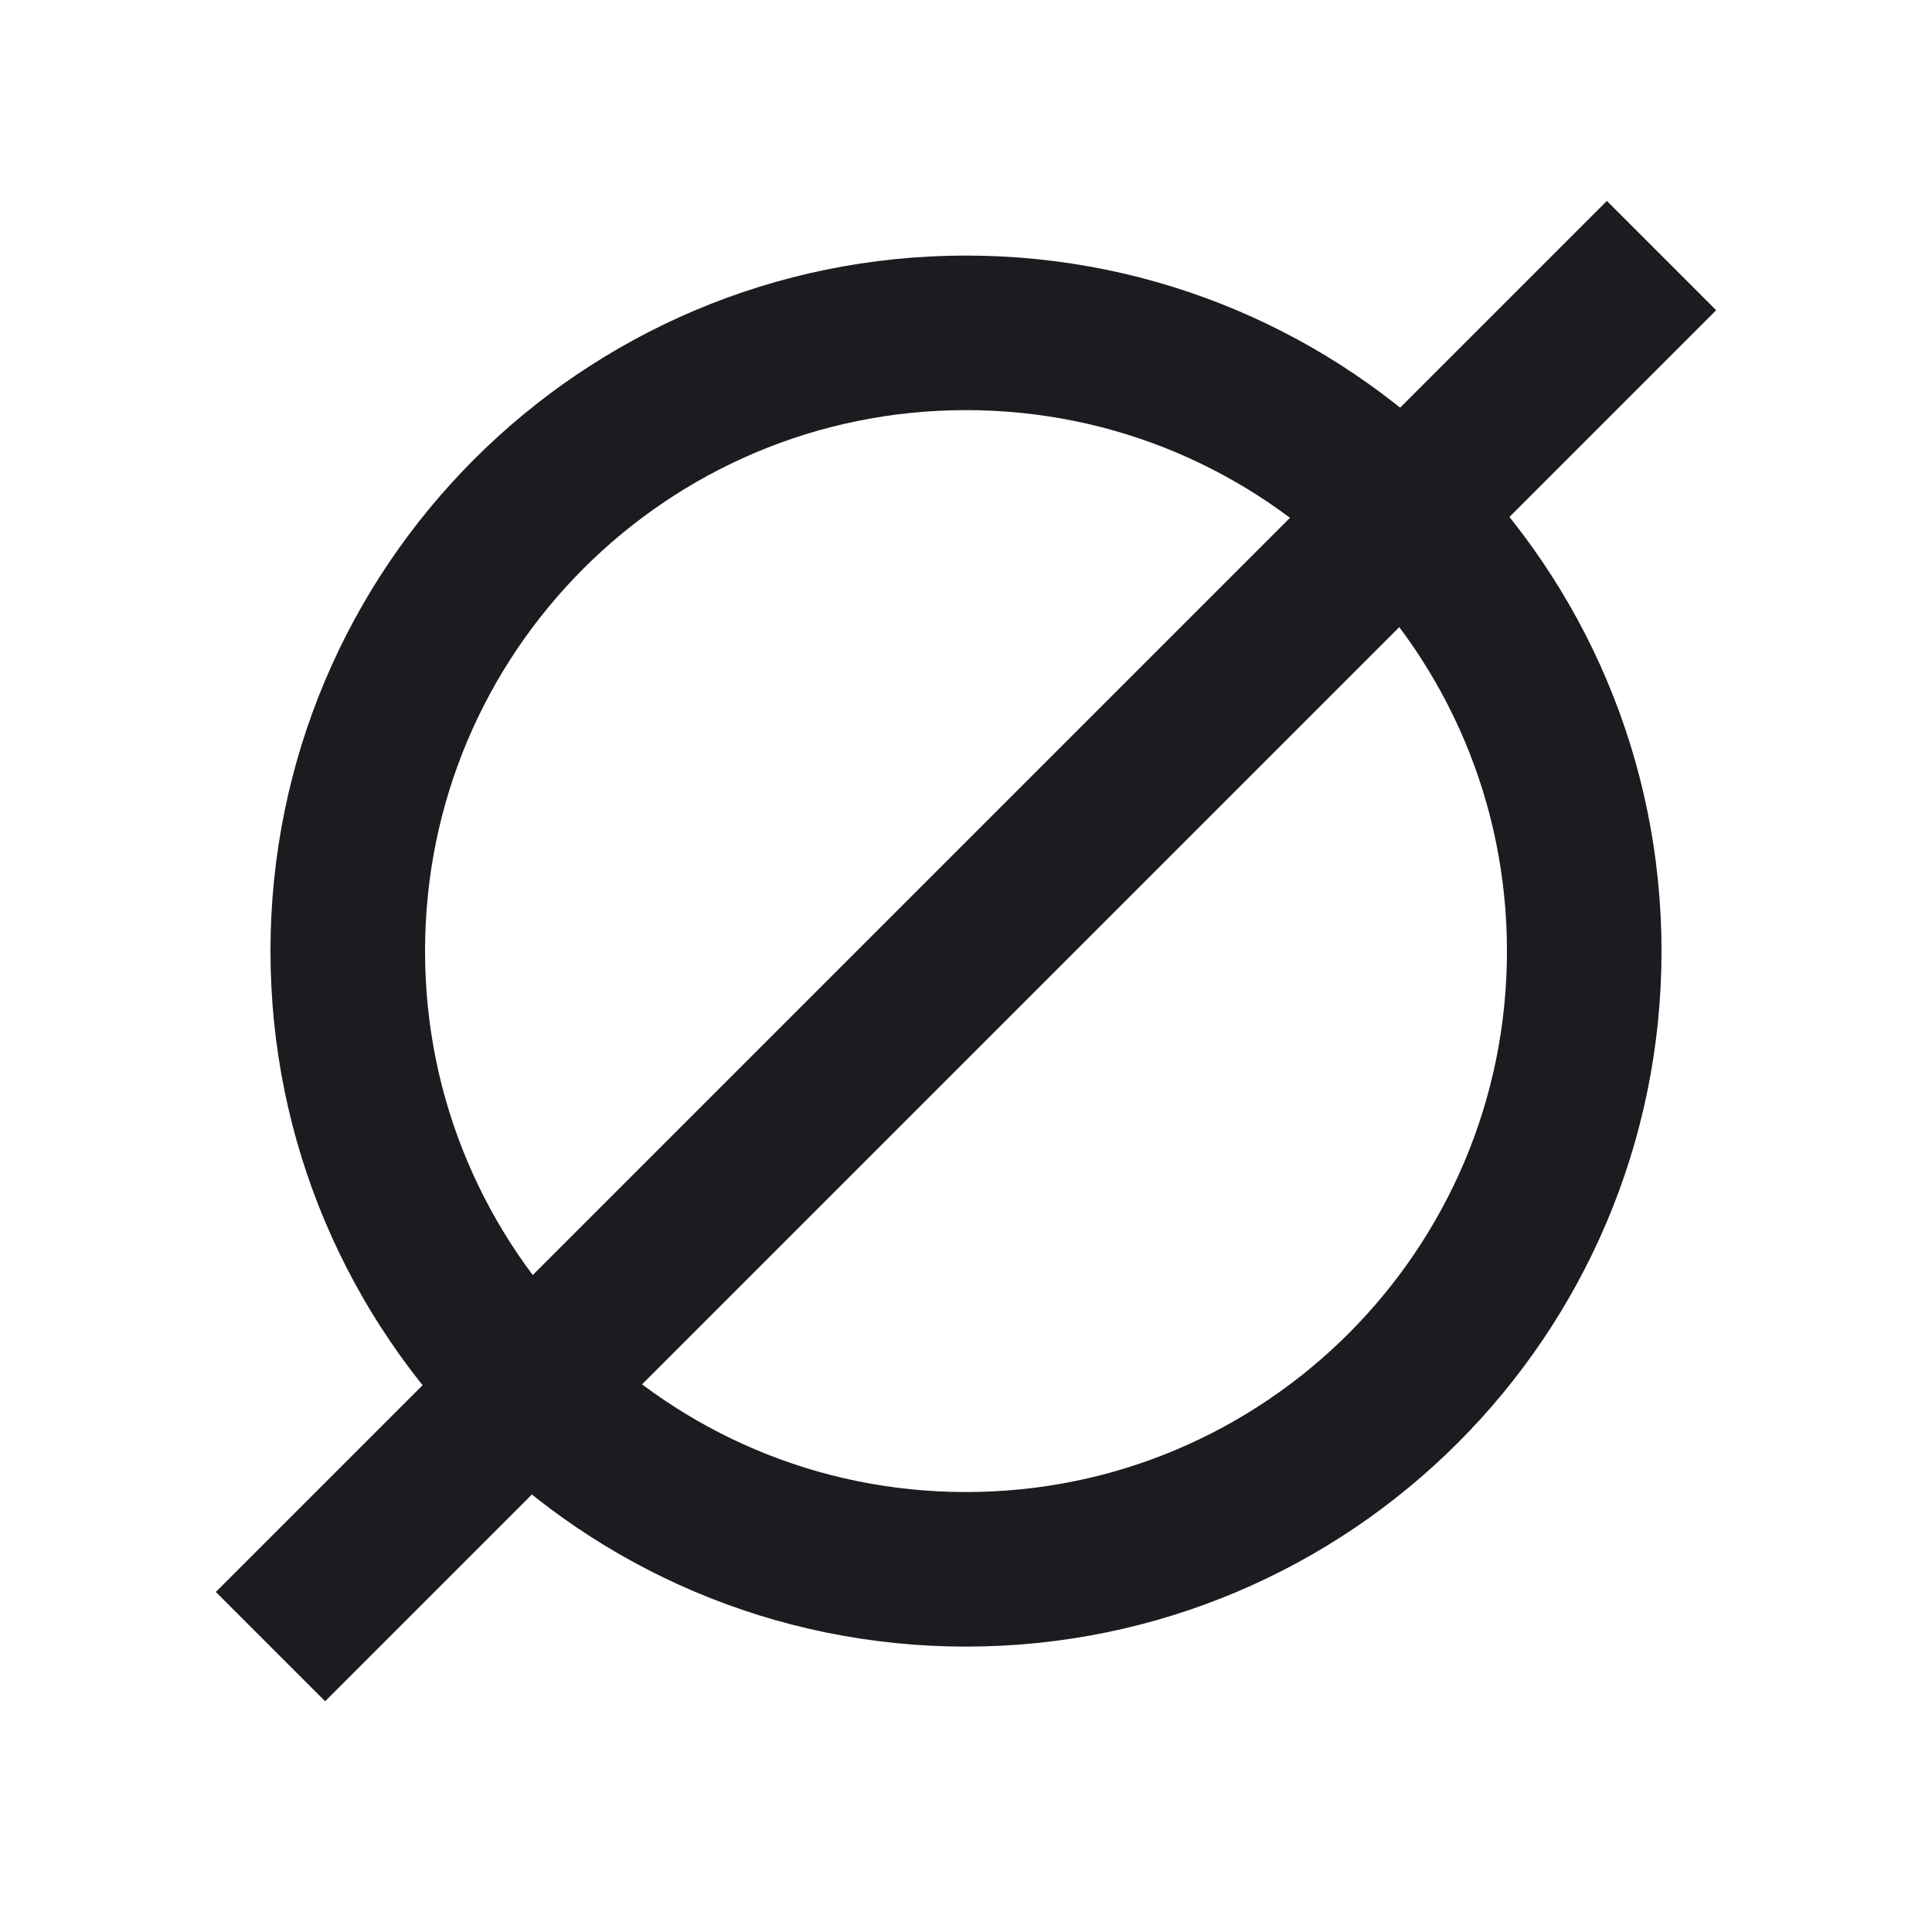 <svg width="25" height="25" viewBox="0 0 25 25" fill="none" xmlns="http://www.w3.org/2000/svg">
<path d="M20.5 12.307C20.5 16.725 16.918 20.307 12.5 20.307C8.082 20.307 4.5 16.725 4.5 12.307C4.5 7.888 8.082 4.307 12.5 4.307C16.918 4.307 20.5 7.888 20.5 12.307Z" stroke="#1C1B1F" stroke-width="2"/>
<path d="M3.5 21.307L21.5 3.307" stroke="#1C1B1F" stroke-width="2"/>
</svg>
